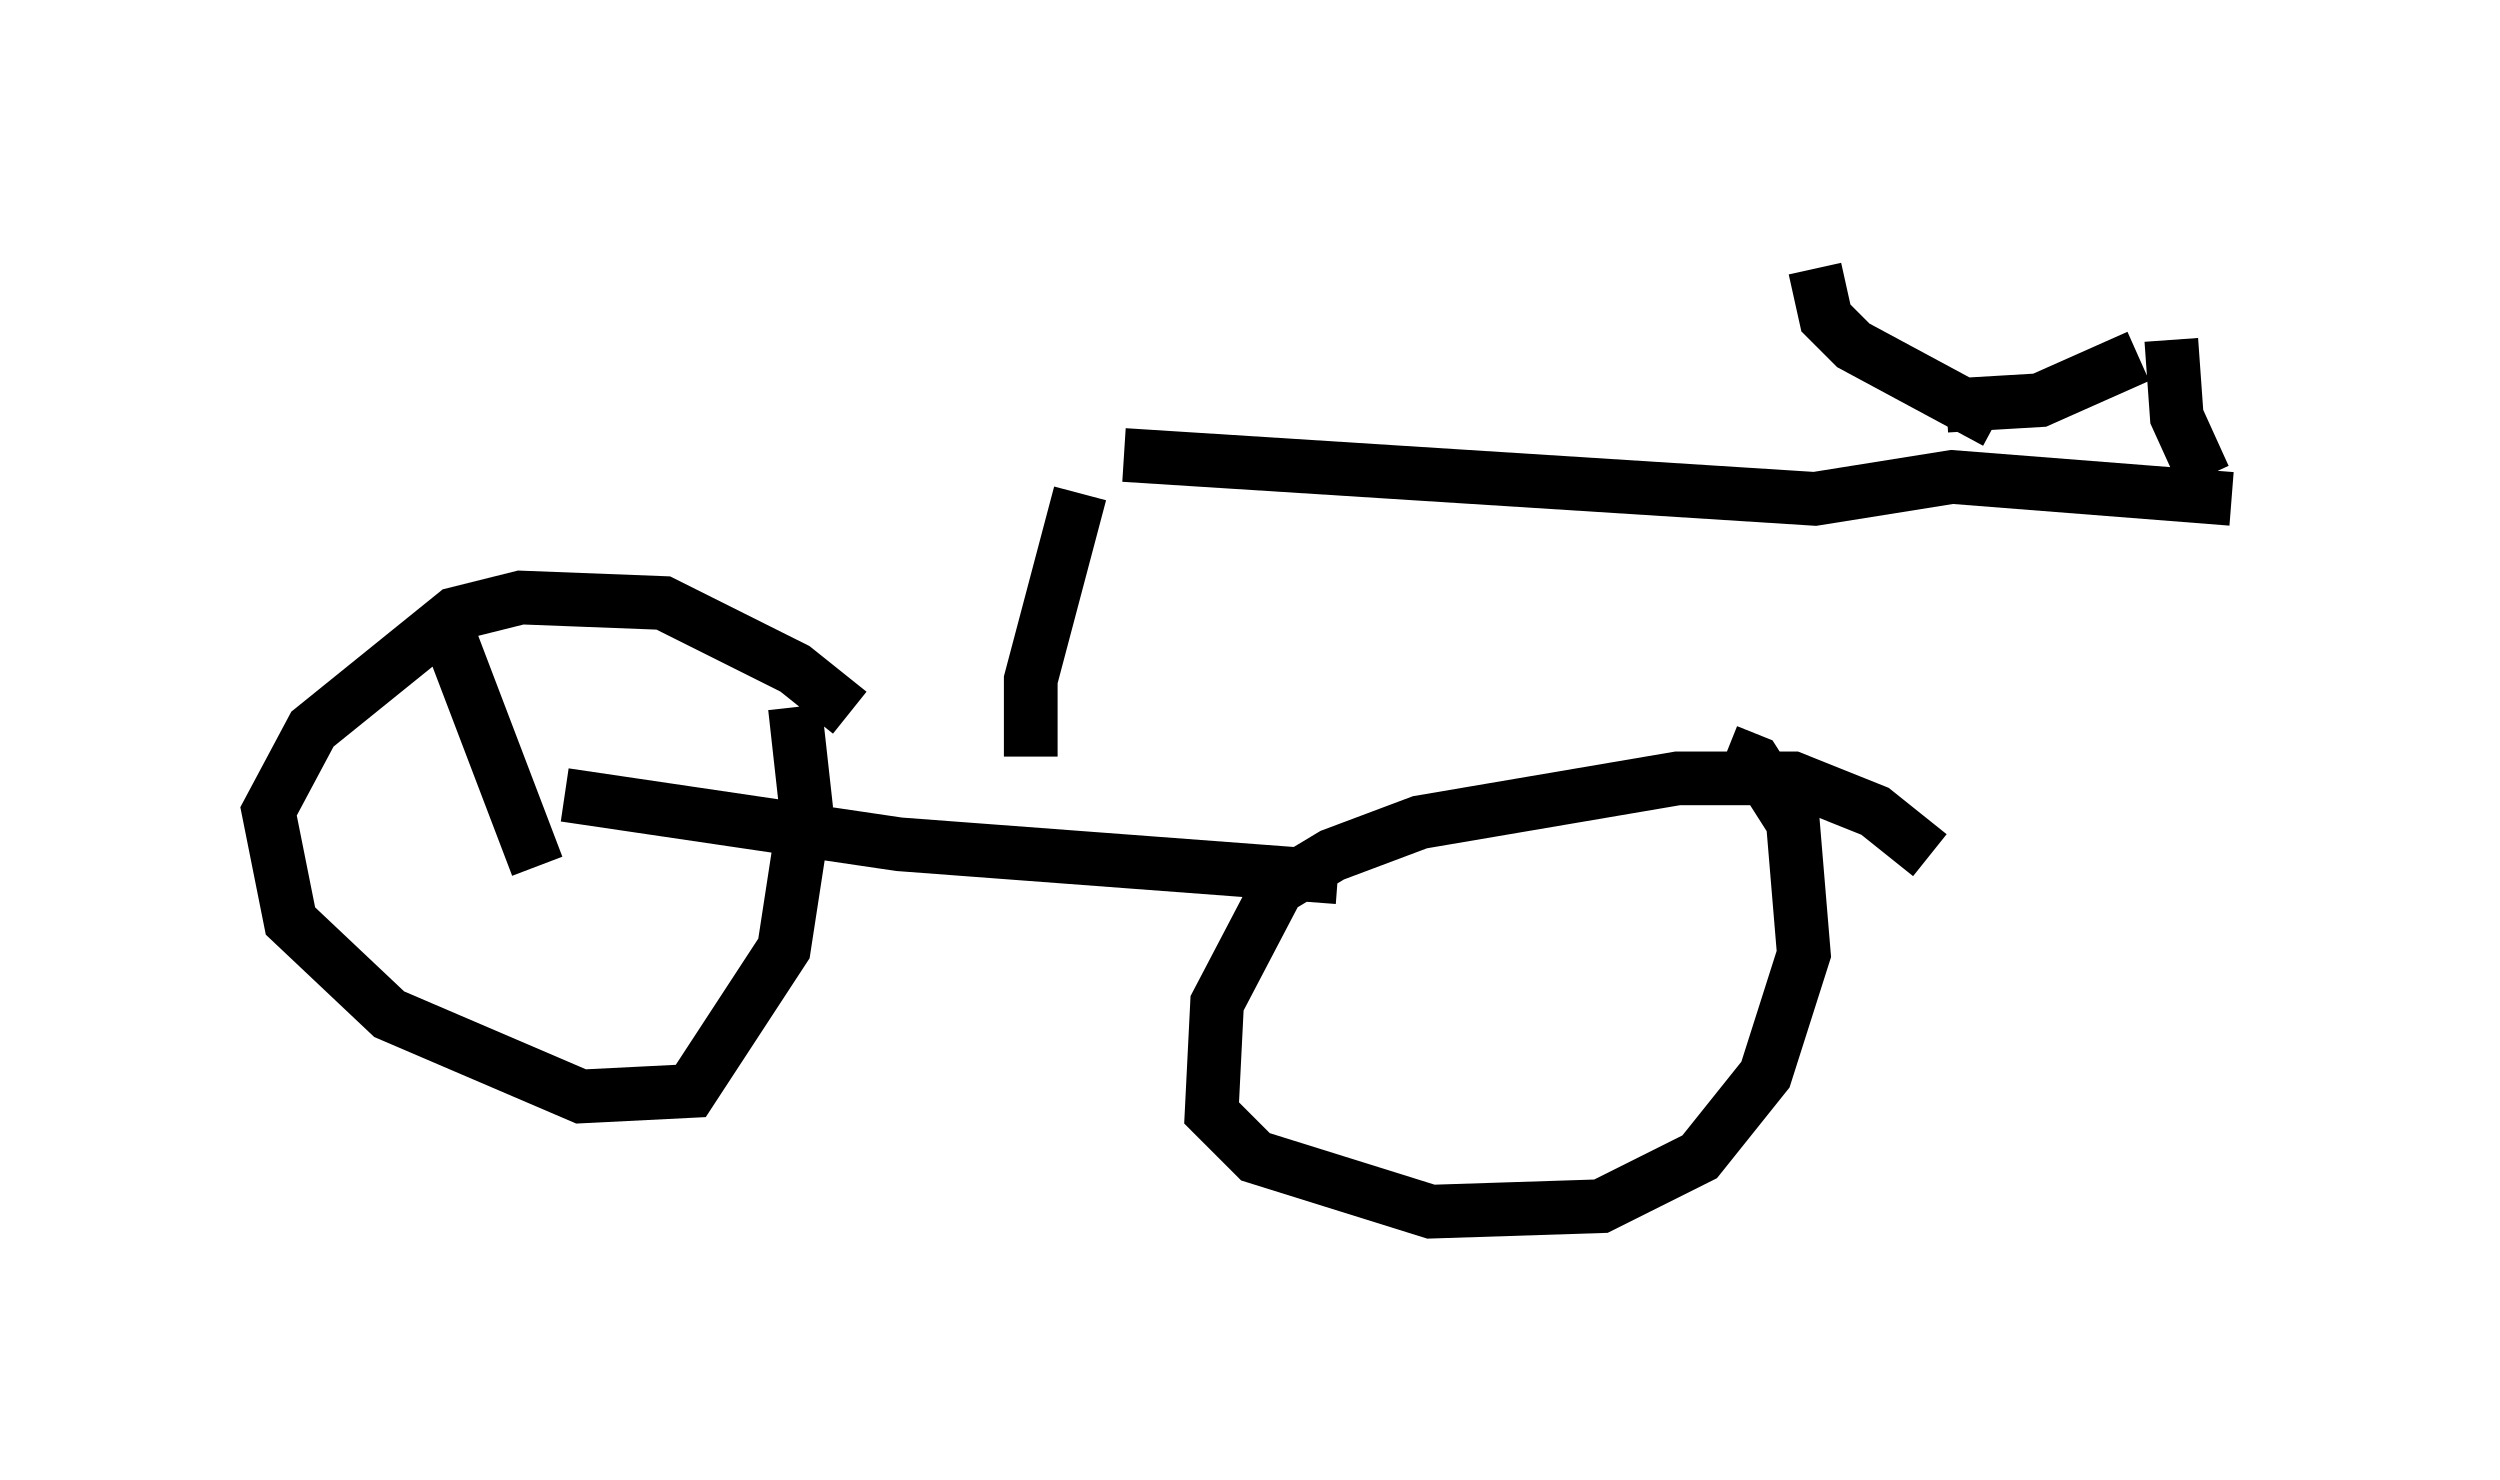 <?xml version="1.0" encoding="utf-8" ?>
<svg baseProfile="full" height="27.559" version="1.1" width="46.546" xmlns="http://www.w3.org/2000/svg" xmlns:ev="http://www.w3.org/2001/xml-events" xmlns:xlink="http://www.w3.org/1999/xlink"><defs /><rect fill="white" height="27.559" width="46.546" x="0" y="0" /><path d="M15.923, 13.779 m-0.102, -0.51 l-1.021, -0.817 -2.45, -1.225 l-2.654, -0.102 -1.225, 0.306 l-2.654, 2.144 -0.817, 1.531 l0.408, 2.042 1.838, 1.735 l3.573, 1.531 2.042, -0.102 l1.735, -2.654 0.408, -2.654 l-0.204, -1.838 m21.131, 2.756 l-1.021, -0.817 -1.531, -0.613 l-2.144, 0.0 -4.798, 0.817 l-1.633, 0.613 -1.021, 0.613 l-1.123, 2.144 -0.102, 2.042 l0.817, 0.817 3.267, 1.021 l3.165, -0.102 1.838, -0.919 l1.225, -1.531 0.715, -2.246 l-0.204, -2.45 -0.715, -1.123 l-0.51, -0.204 m-7.248, 2.348 l-8.167, -0.613 -6.227, -0.919 m-2.144, -2.96 l1.633, 4.288 m9.188, -2.042 l0.0, -1.429 0.919, -3.471 m0.817, -0.715 l12.863, 0.817 2.552, -0.408 l5.206, 0.408 m-0.51, -0.408 l-0.51, -1.123 -0.102, -1.429 m-0.613, 0.306 l-1.838, 0.817 -1.735, 0.102 m0.919, 0.306 l-2.654, -1.429 -0.51, -0.51 l-0.204, -0.919 " fill="none" stroke="black" stroke-width="1" /></svg>